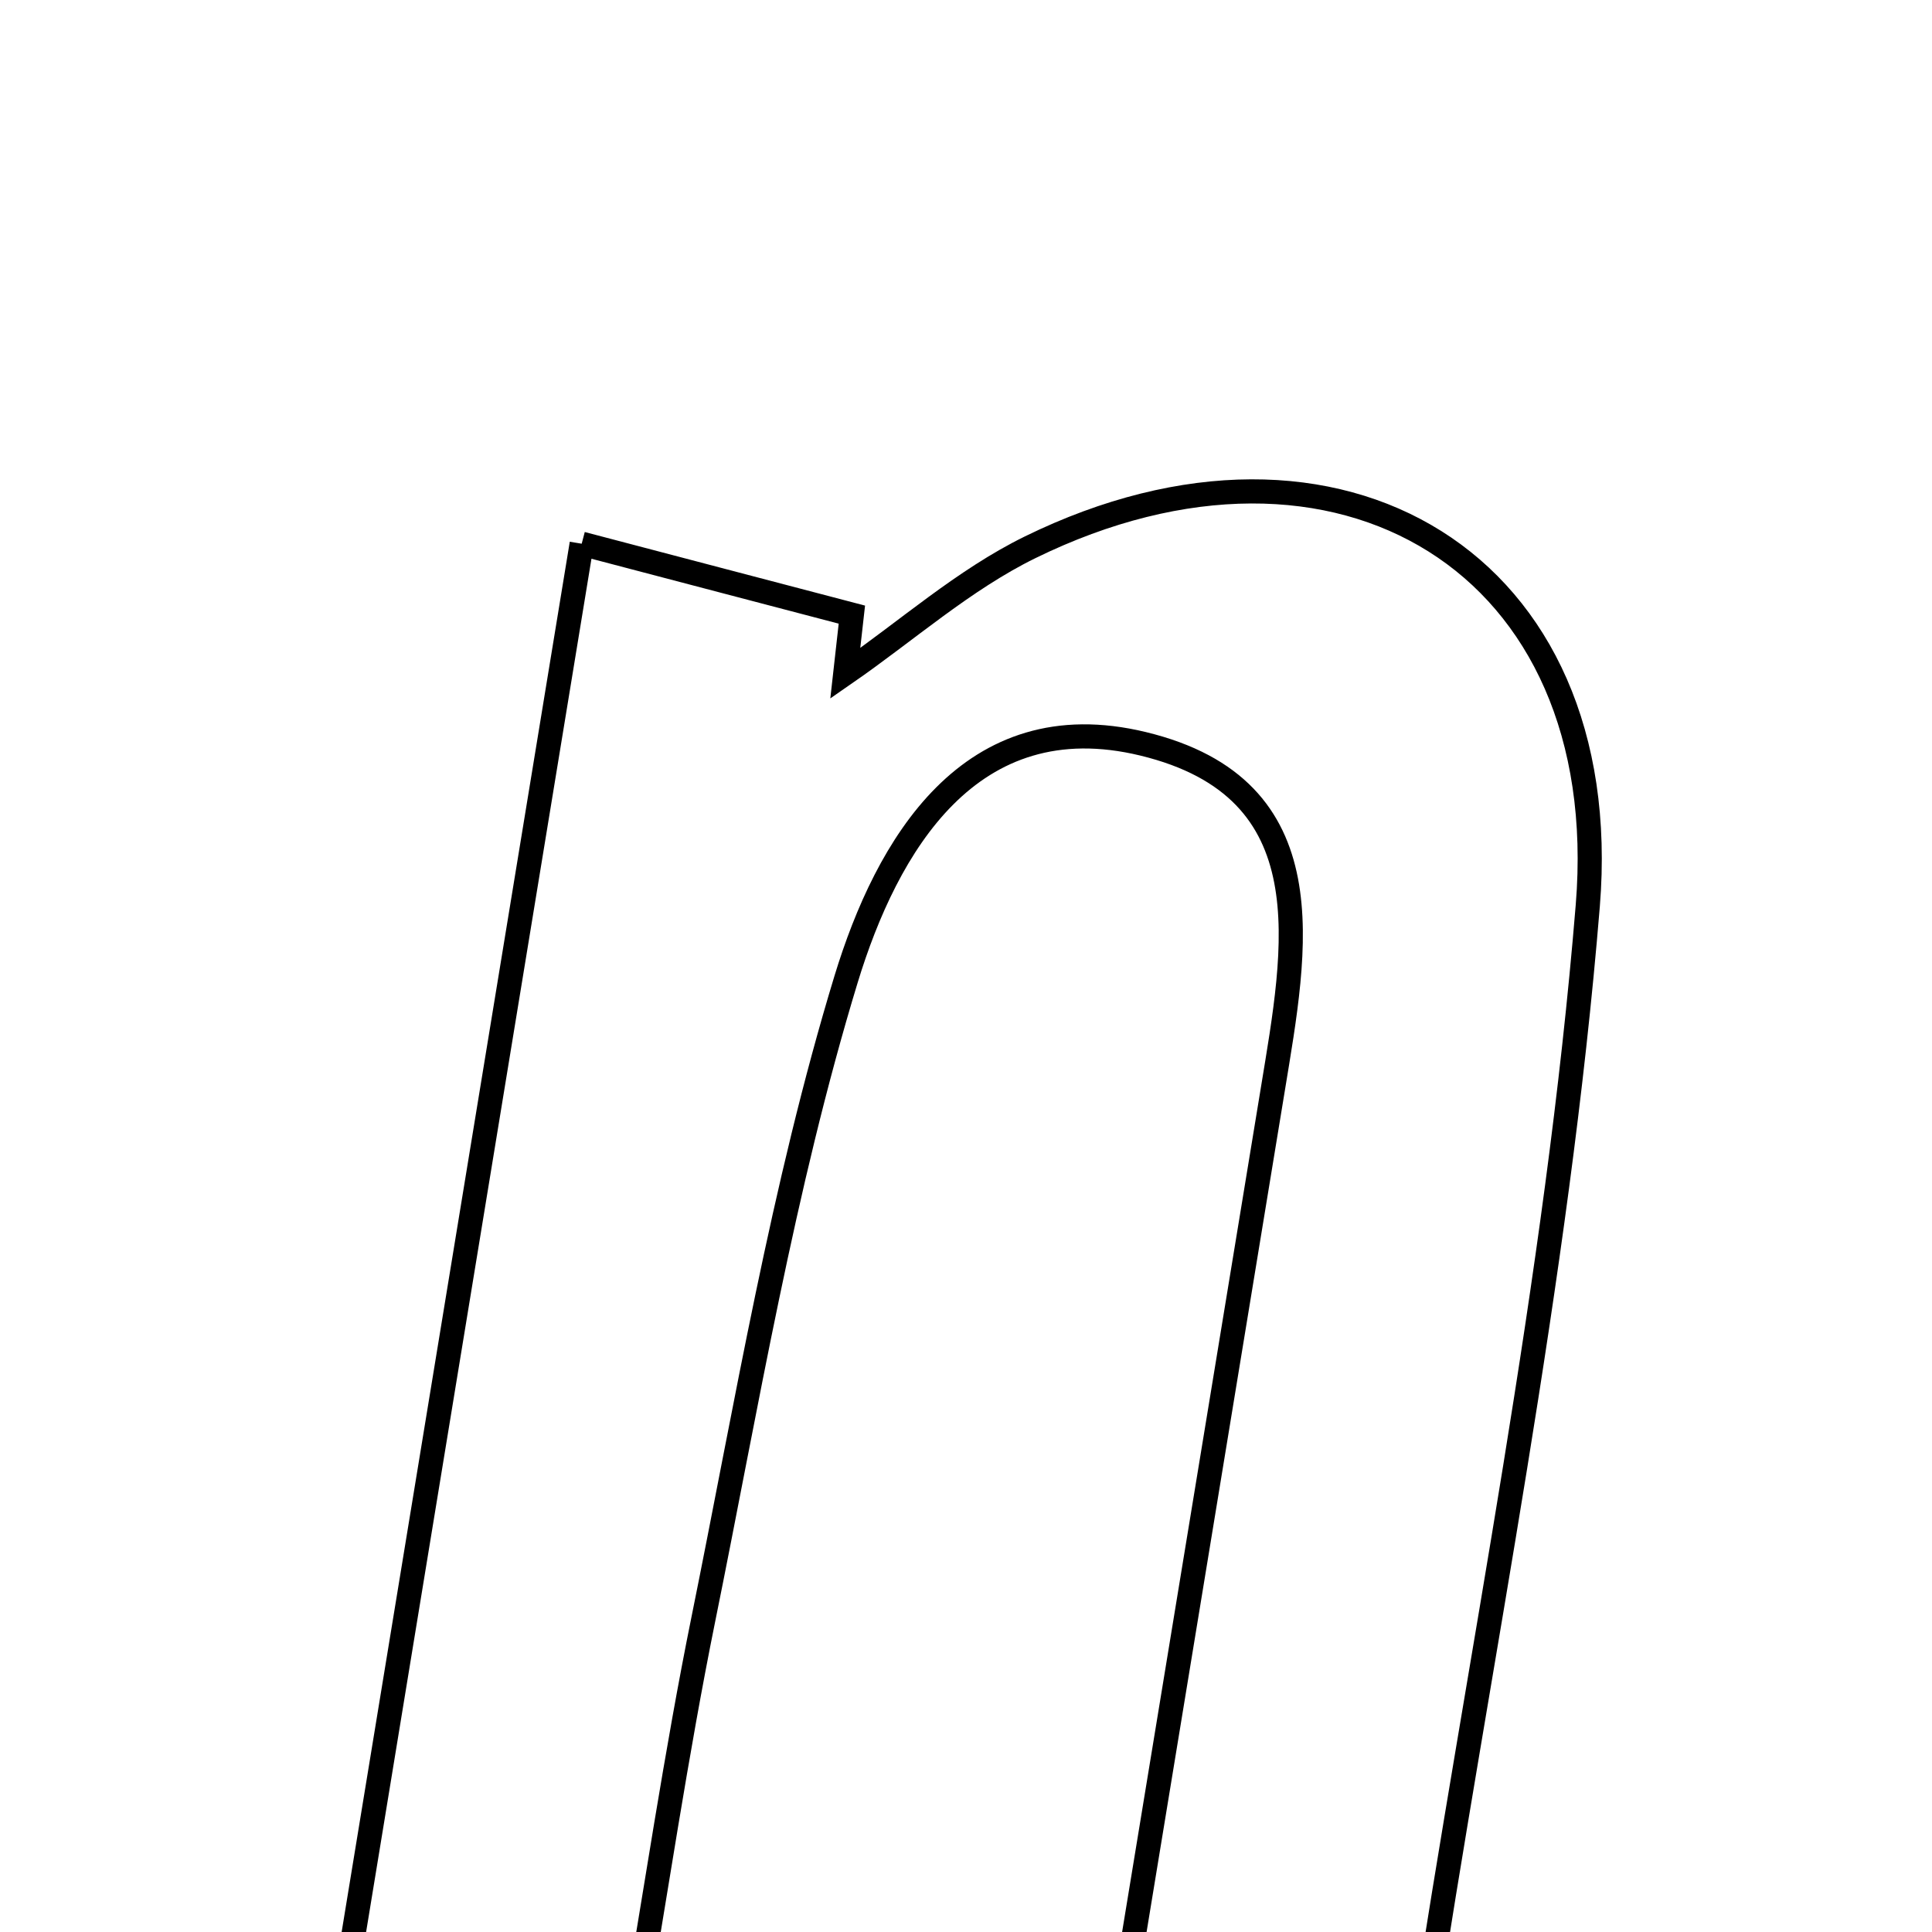 <svg xmlns="http://www.w3.org/2000/svg" viewBox="0.0 0.0 24.0 24.0" height="200px" width="200px"><path fill="none" stroke="black" stroke-width=".3" stroke-opacity="1.0"  filling="0" d="M7.226 6.754 C8.502 7.09 9.542 7.362 10.582 7.635 C10.554 7.878 10.527 8.122 10.5 8.365 C11.263 7.837 11.972 7.203 12.796 6.799 C16.621 4.924 20.072 6.99 19.724 11.25 C19.343 15.911 18.385 20.524 17.657 25.299 C16.369 25.298 15.313 25.298 13.878 25.298 C14.569 21.091 15.191 17.31 15.812 13.529 C16.098 11.78 16.501 9.797 14.2 9.24 C12.046 8.718 11.014 10.514 10.511 12.162 C9.722 14.753 9.277 17.452 8.737 20.115 C8.397 21.794 8.149 23.492 7.838 25.304 C6.612 25.304 5.562 25.304 4.182 25.304 C5.192 19.147 6.166 13.21 7.226 6.754"></path></svg>